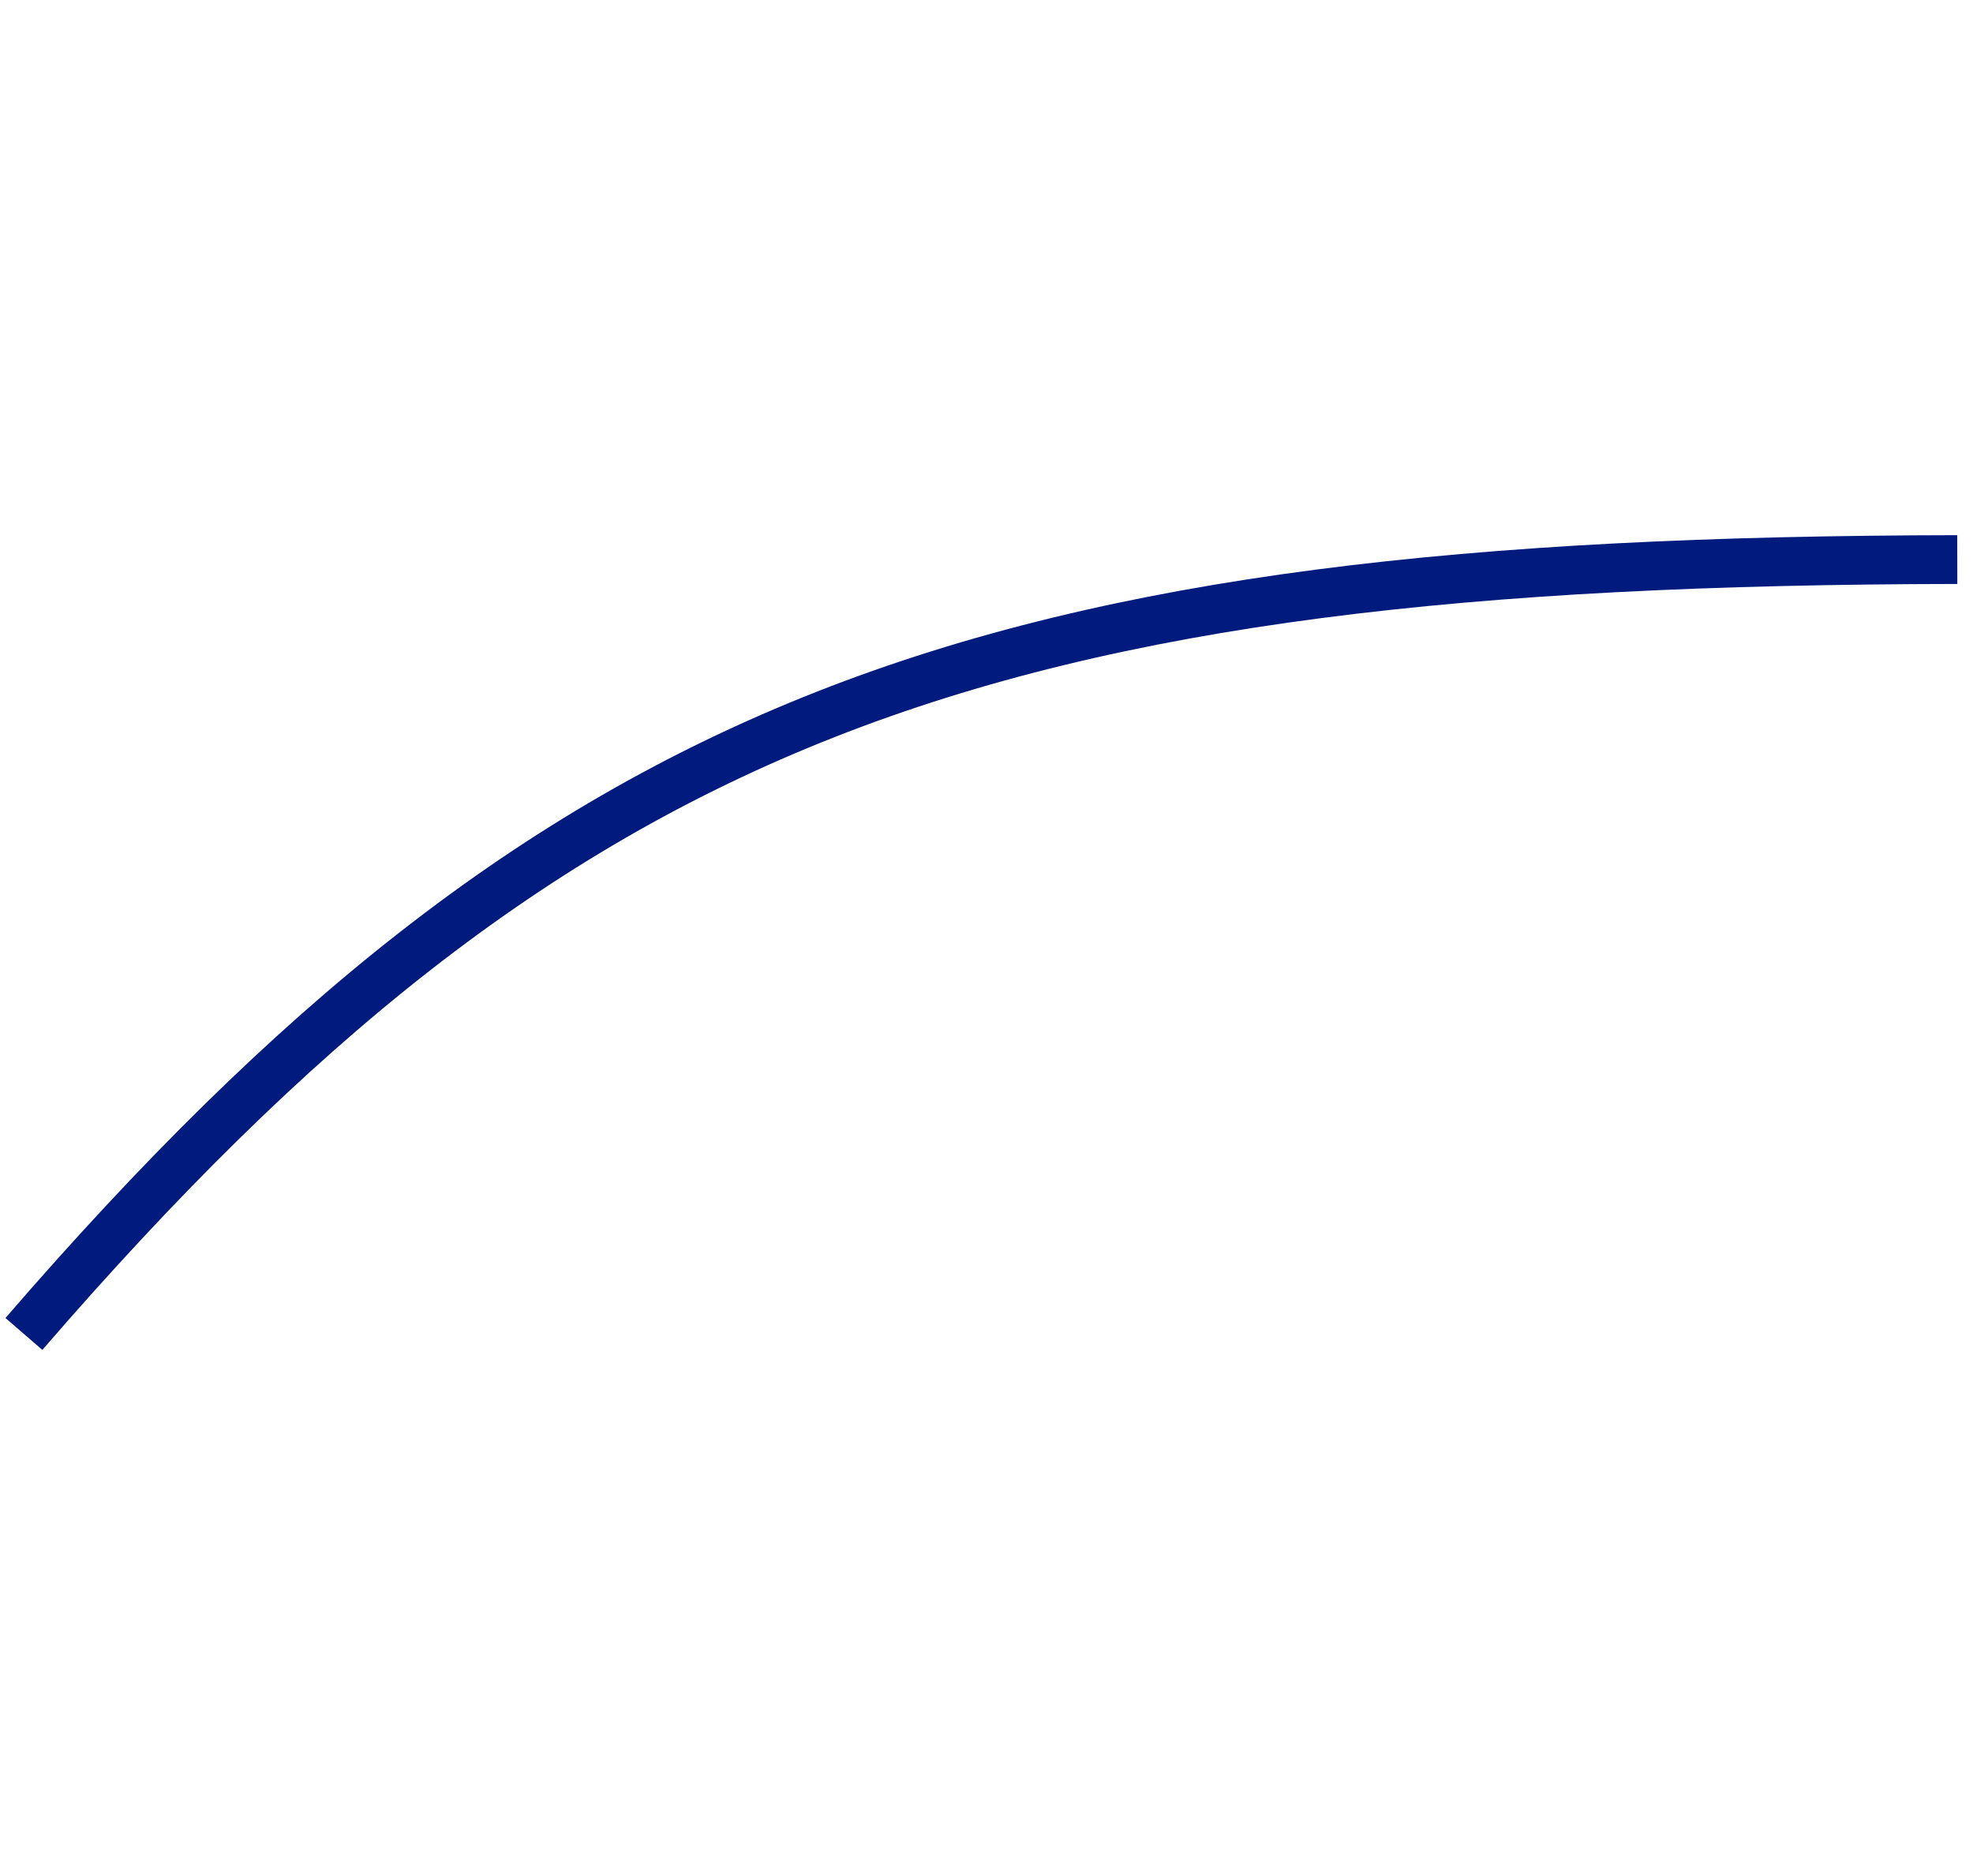 <svg xmlns="http://www.w3.org/2000/svg" width="40.467" height="38.469" viewBox="0 0 40.467 38.469">
  <path id="_1" data-name="1" d="M31.825,0C25.835,15.732,18.806,21.6,0,28.475" transform="matrix(-0.94, -0.342, 0.342, -0.94, 30.406, 38.243)" fill="none" stroke="#001a7d" stroke-miterlimit="10" stroke-width="1"/>
</svg>
